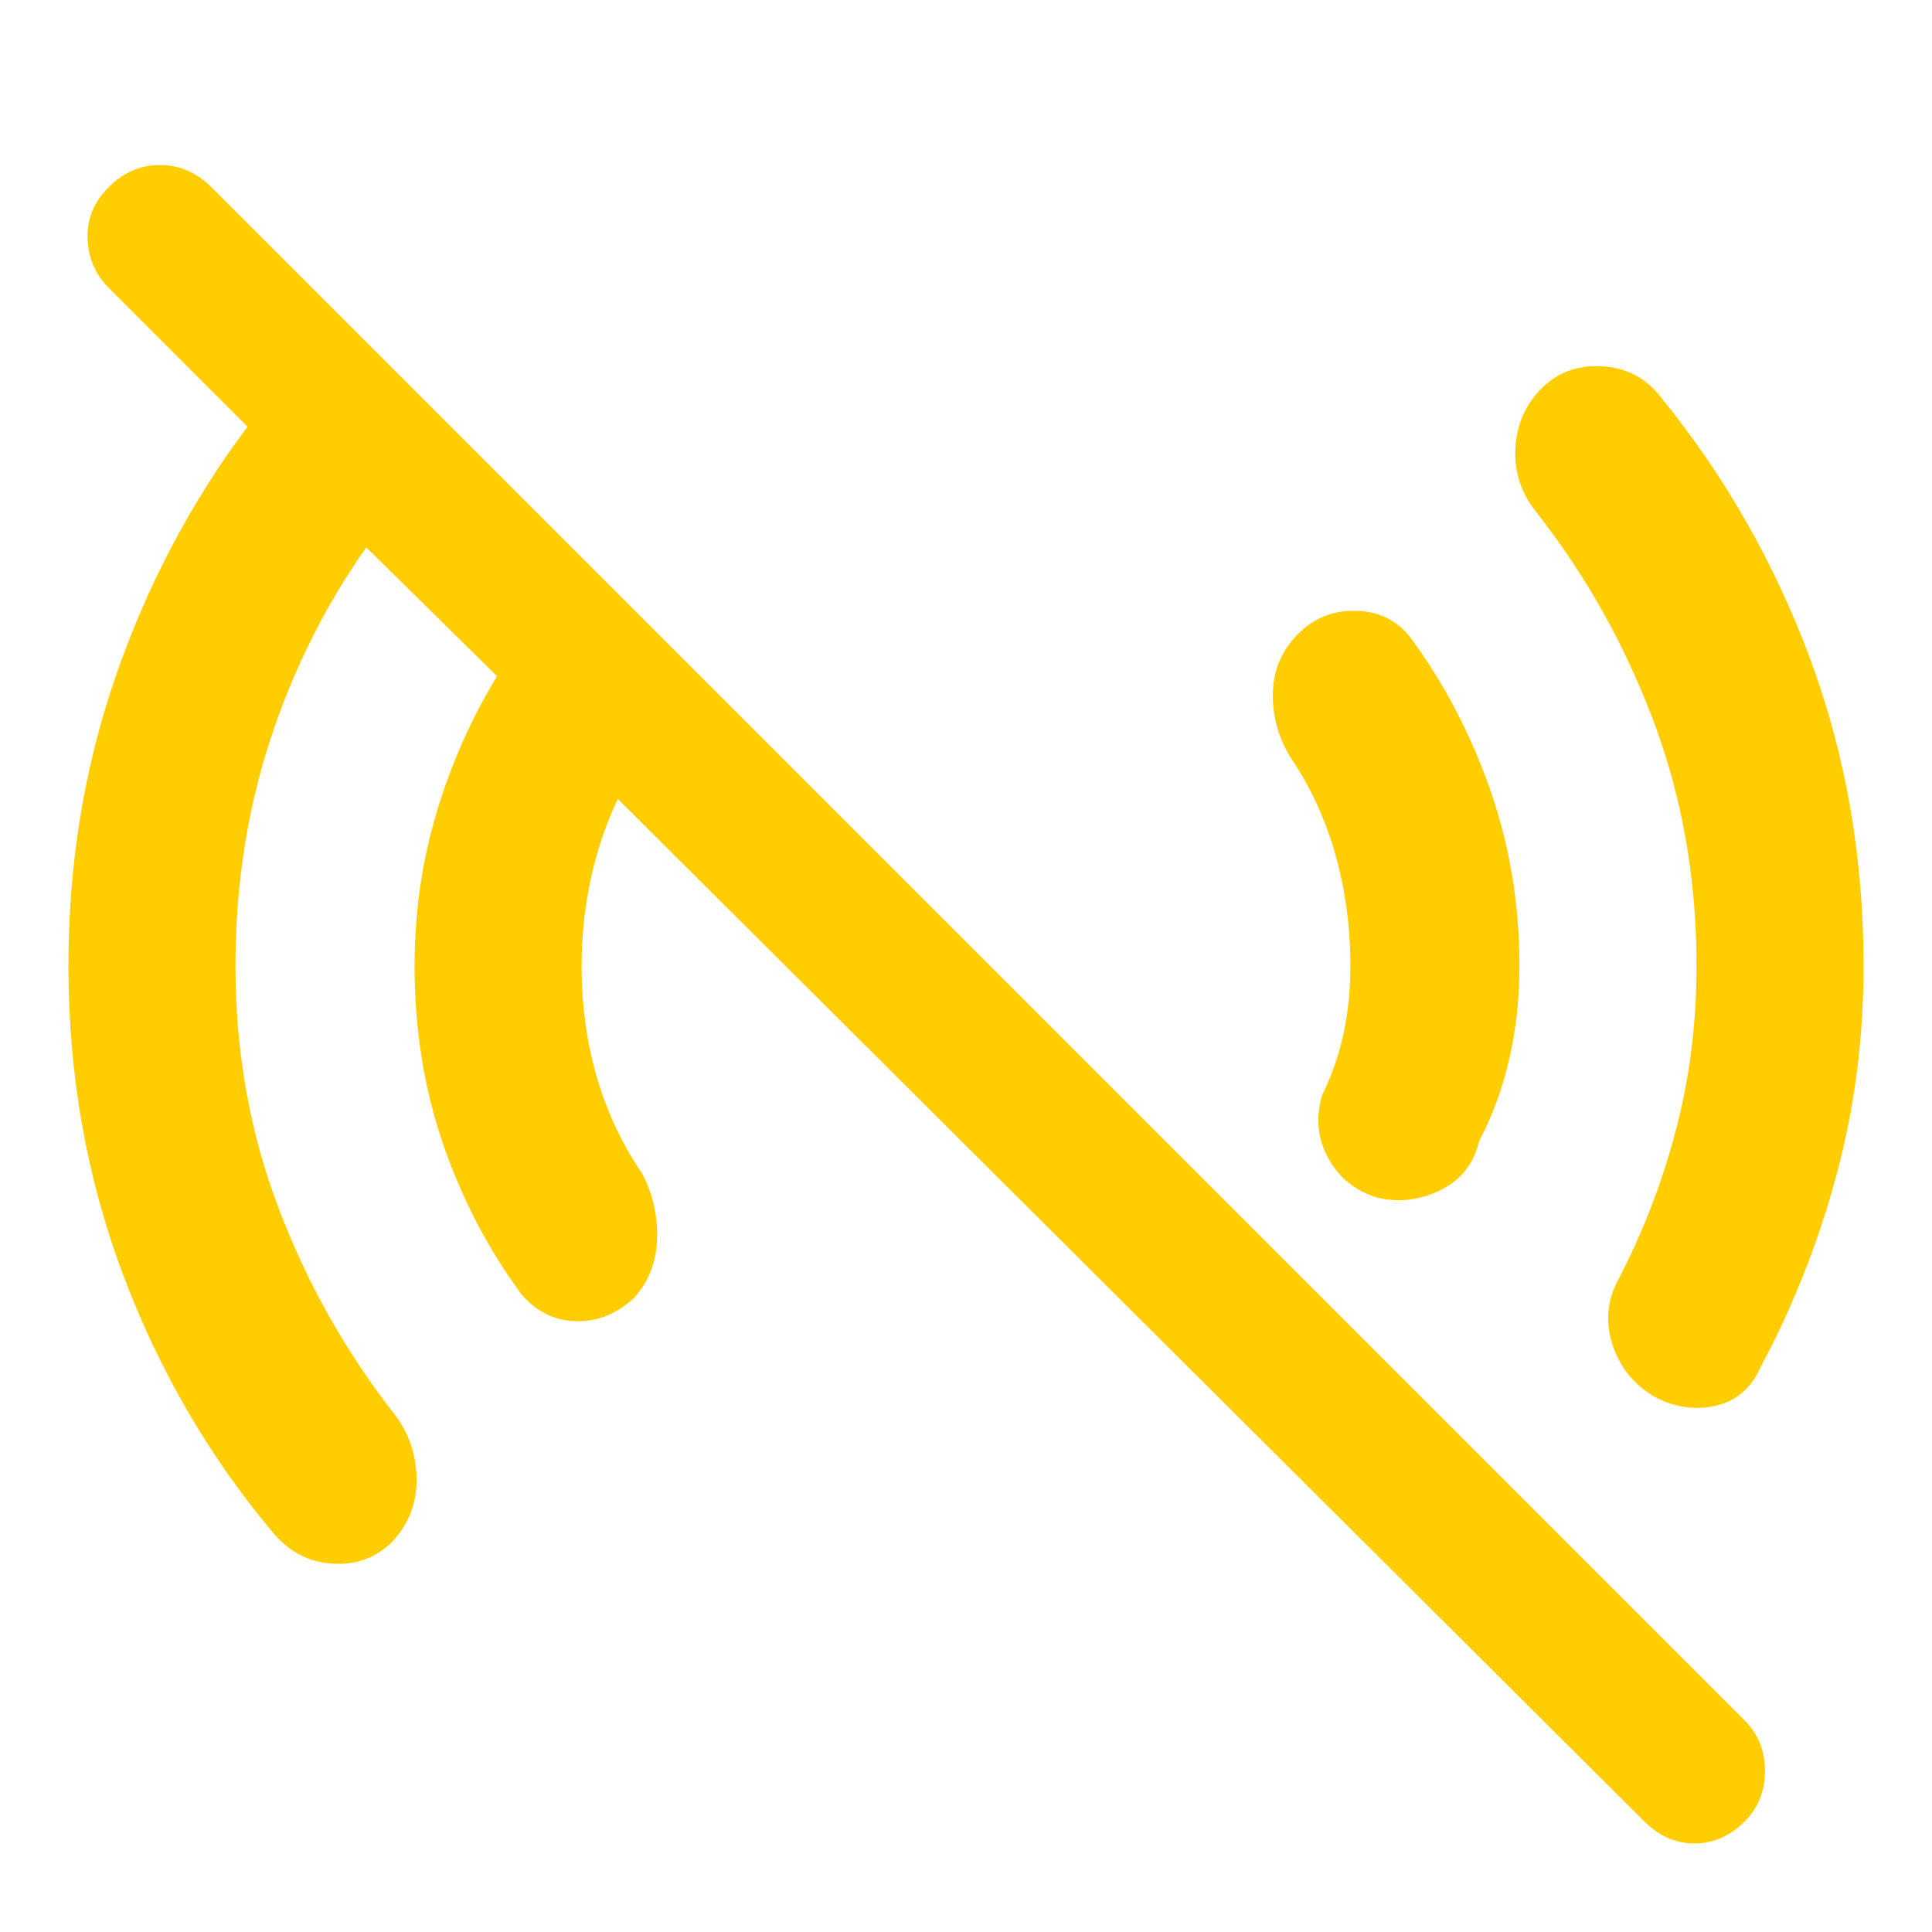 <svg xmlns="http://www.w3.org/2000/svg" height="48" viewBox="0 -960 960 960" width="48"><path fill="rgb(255, 205, 0)" d="M817-55 307-563q-9 19-13.5 40t-4.5 43q0 29 7.5 55t22.5 48q8 15 7.5 32.5T315-315q-13 12-29 11.5T259-317q-25-34-39-75t-14-88q0-40 11-76.5t30-67.5l-65-64q-31 44-48 96.5T117-480q0 64 21.5 120.5T197-256q10 14 10 31.5T195-194q-12 12-29.5 11T136-198q-48-57-75-129T34-480q0-76 23.5-144T123-748l-69-69q-10-10-10.5-24.5T54-867q11-11 25.5-11t25.5 11l762 762q10 10 10 25t-10 25q-11 11-25 11t-25-11Zm5-211q-15-9-20.5-25t1.5-31q19-36 29.5-75.5T843-480q0-65-21.5-122T763-706q-11-14-10-31.5t13-29.5q12-12 30-11t29 15q48 59 74.5 130.5T926-480q0 54-13.5 104T875-281q-7 16-22.5 19.5T822-266Zm-138-99q-16-5-24-19.5t-3-31.5q7-14 10.5-30t3.5-34q0-29-7.5-55.5T641-584q-9-15-8.5-32t12.5-29q12-12 29-11.5t27 13.5q25 34 39.5 75.5T755-480q0 24-5 46t-15 41q-4 17-19.5 24.5T684-365Z"/></svg>